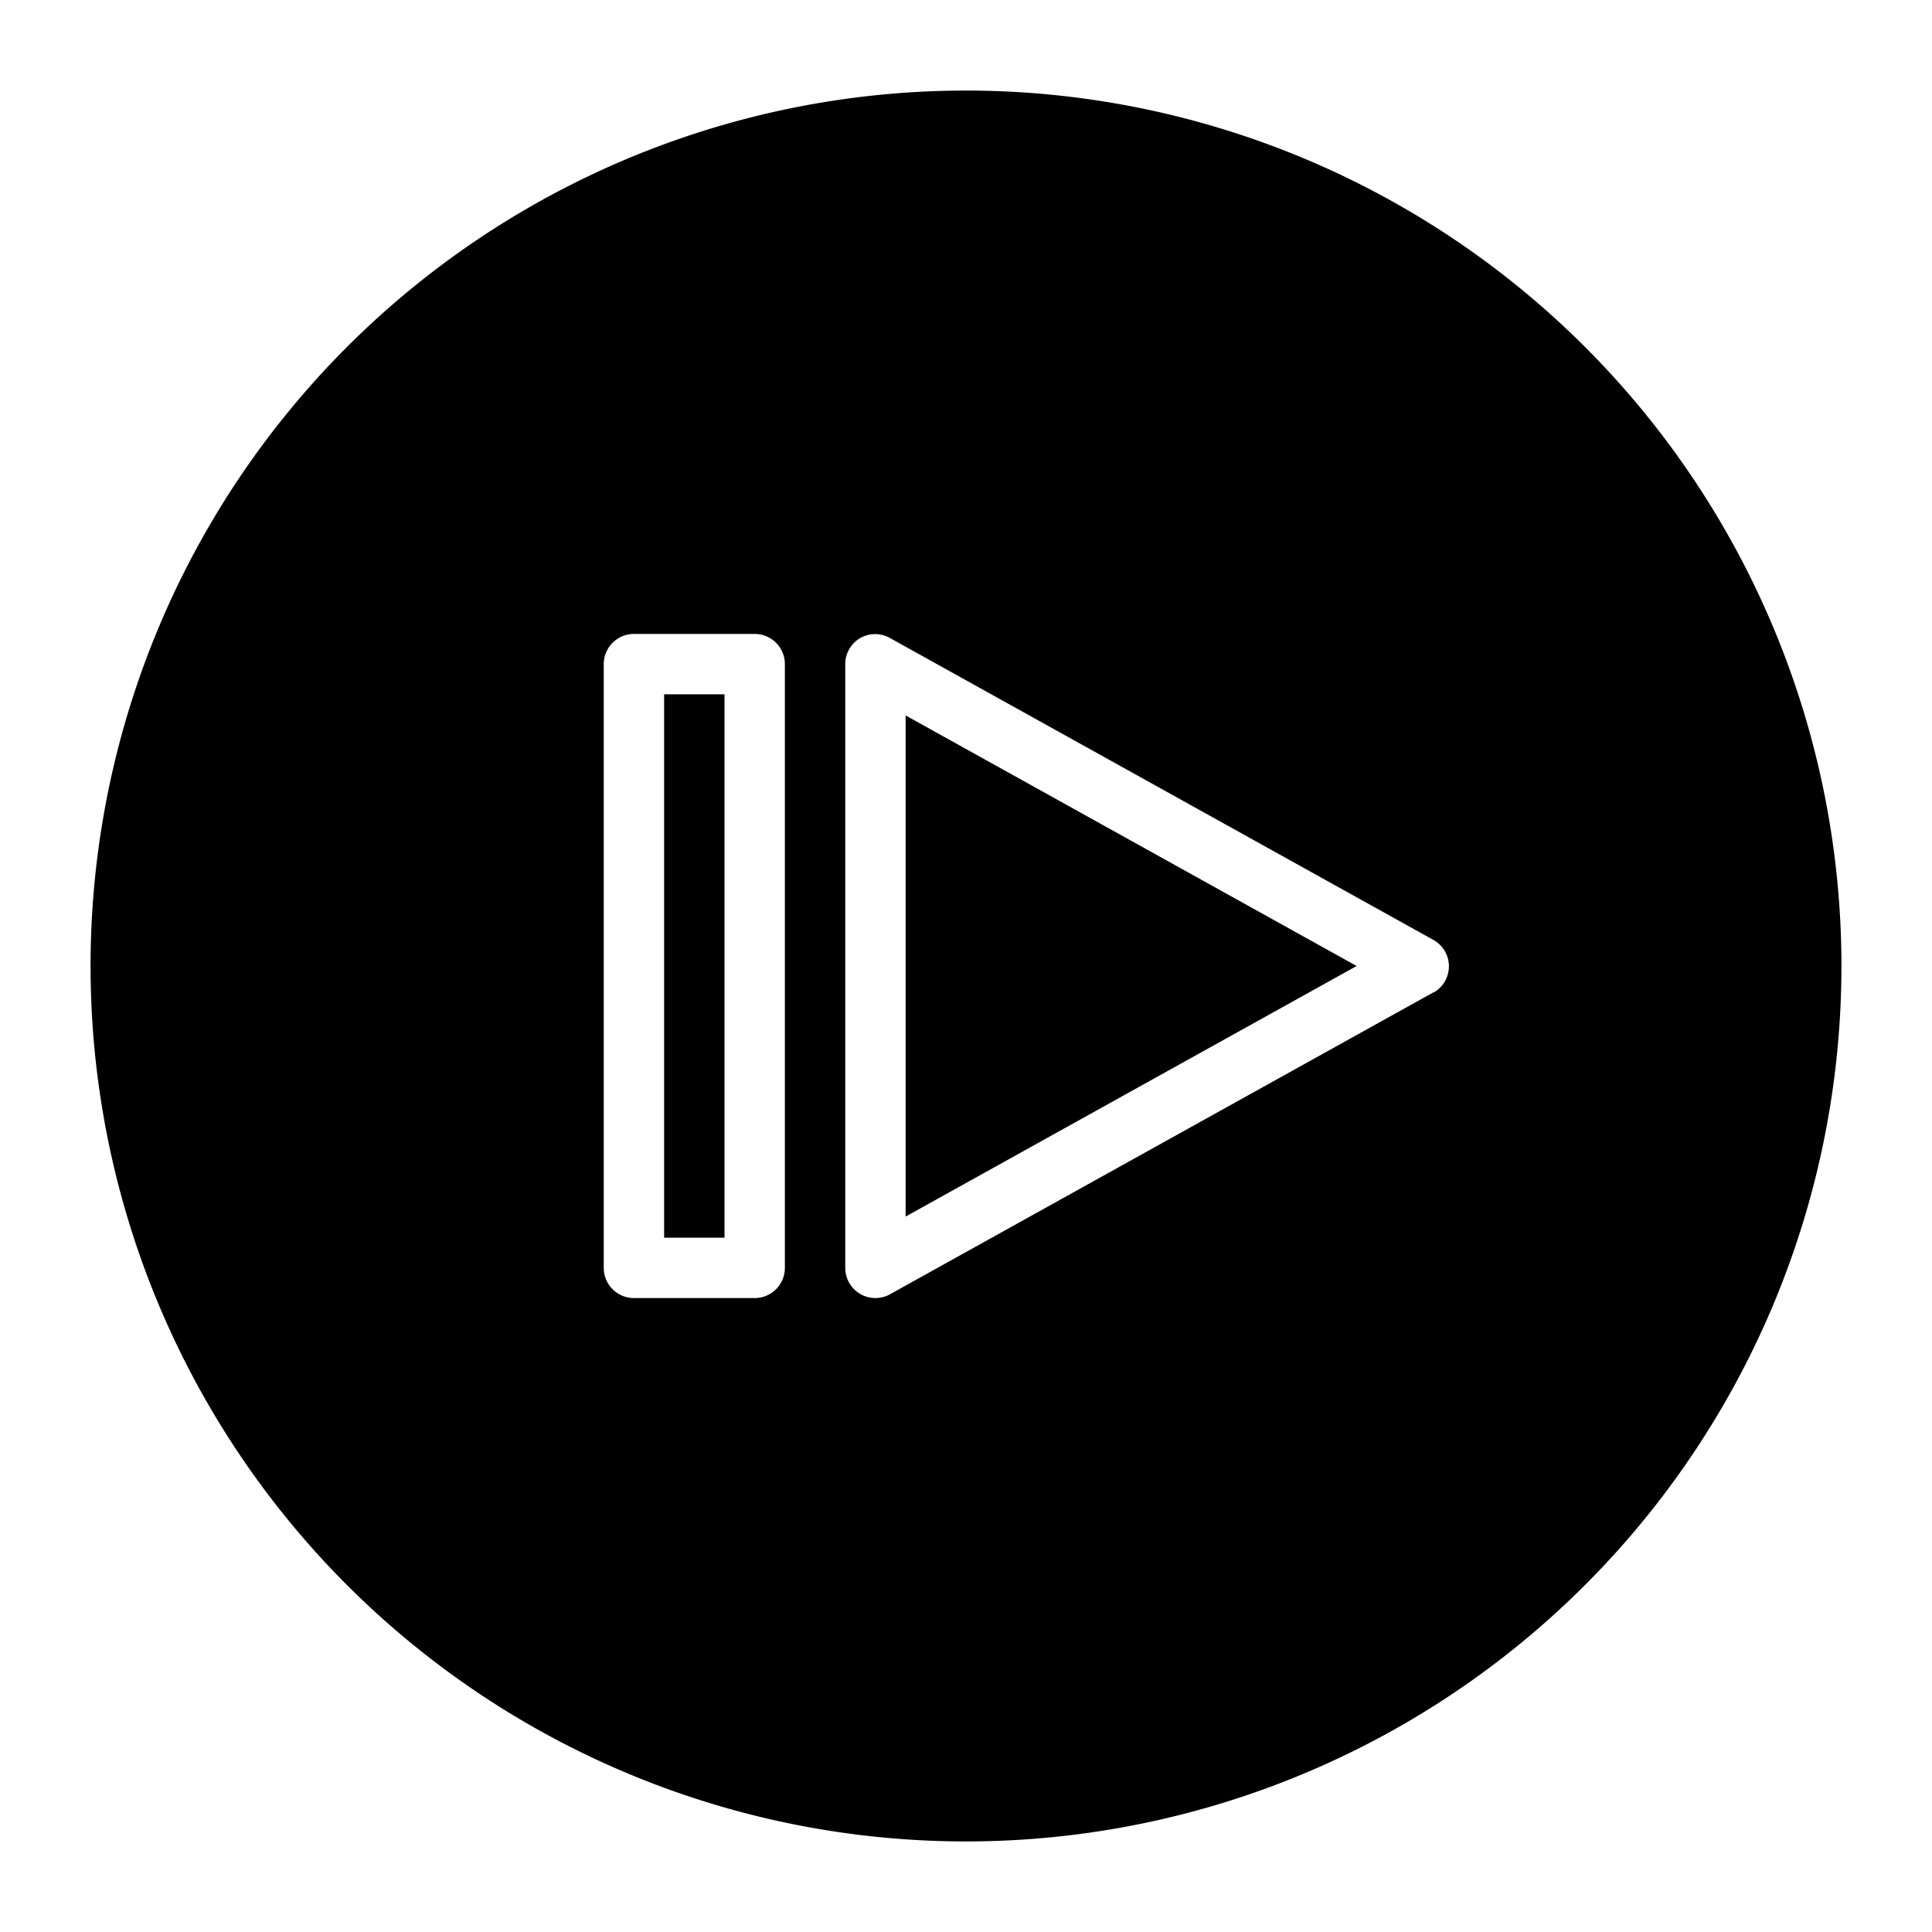 <svg xmlns="http://www.w3.org/2000/svg" viewBox="0 0 64 64"><polygon points="30 40.3 44.94 32 30 23.7 30 40.3"/><rect width="2" height="18" x="22" y="23"/><path d="M32,3A29,29,0,1,0,61,32,29,29,0,0,0,32,3ZM26,42a1,1,0,0,1-1,1H21a1,1,0,0,1-1-1V22a1,1,0,0,1,1-1h4a1,1,0,0,1,1,1Zm21.49-9.13-18,10A1,1,0,0,1,29,43a1,1,0,0,1-.51-.14A1,1,0,0,1,28,42V22a1,1,0,0,1,.49-.86,1,1,0,0,1,1,0l18,10a1,1,0,0,1,0,1.74Z"/></svg>